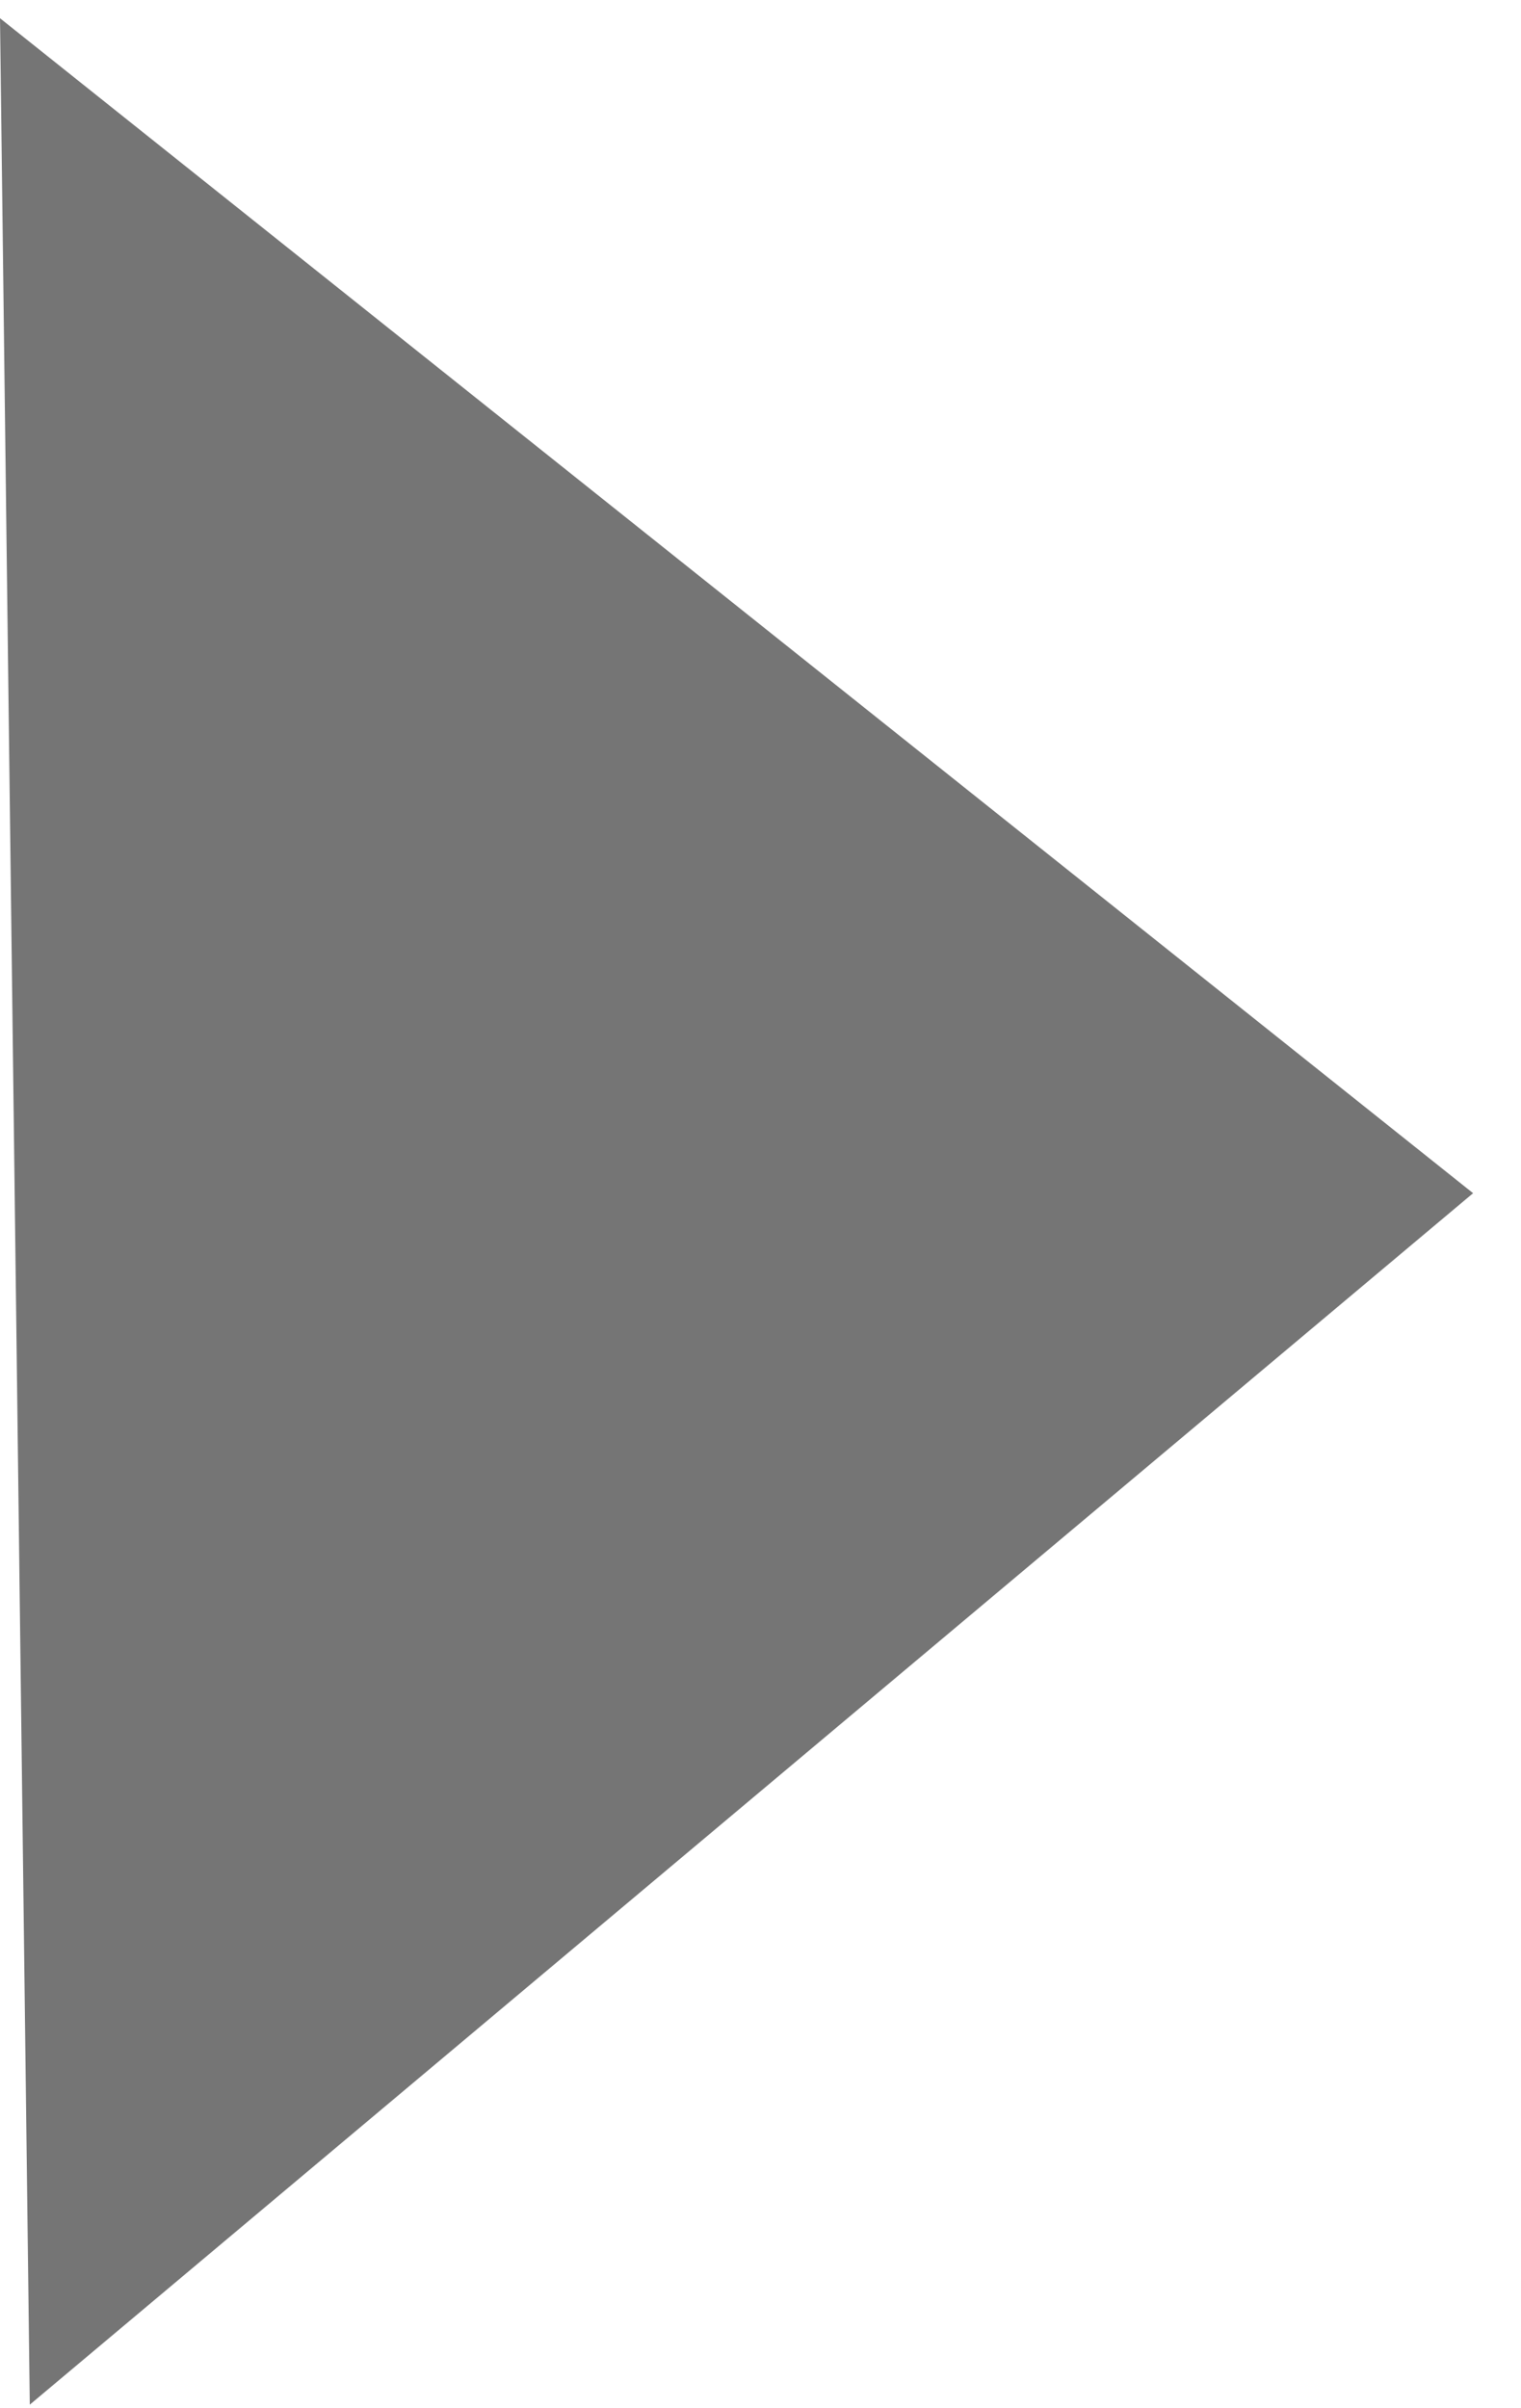 <svg width="12" height="19" viewBox="0 0 12 19" fill="none" xmlns="http://www.w3.org/2000/svg">
<path d="M0.235 18.972L11.622 9.414L1.46697e-05 0.144L0.235 18.972Z" fill="black" fill-opacity="0.54"/>
</svg>

